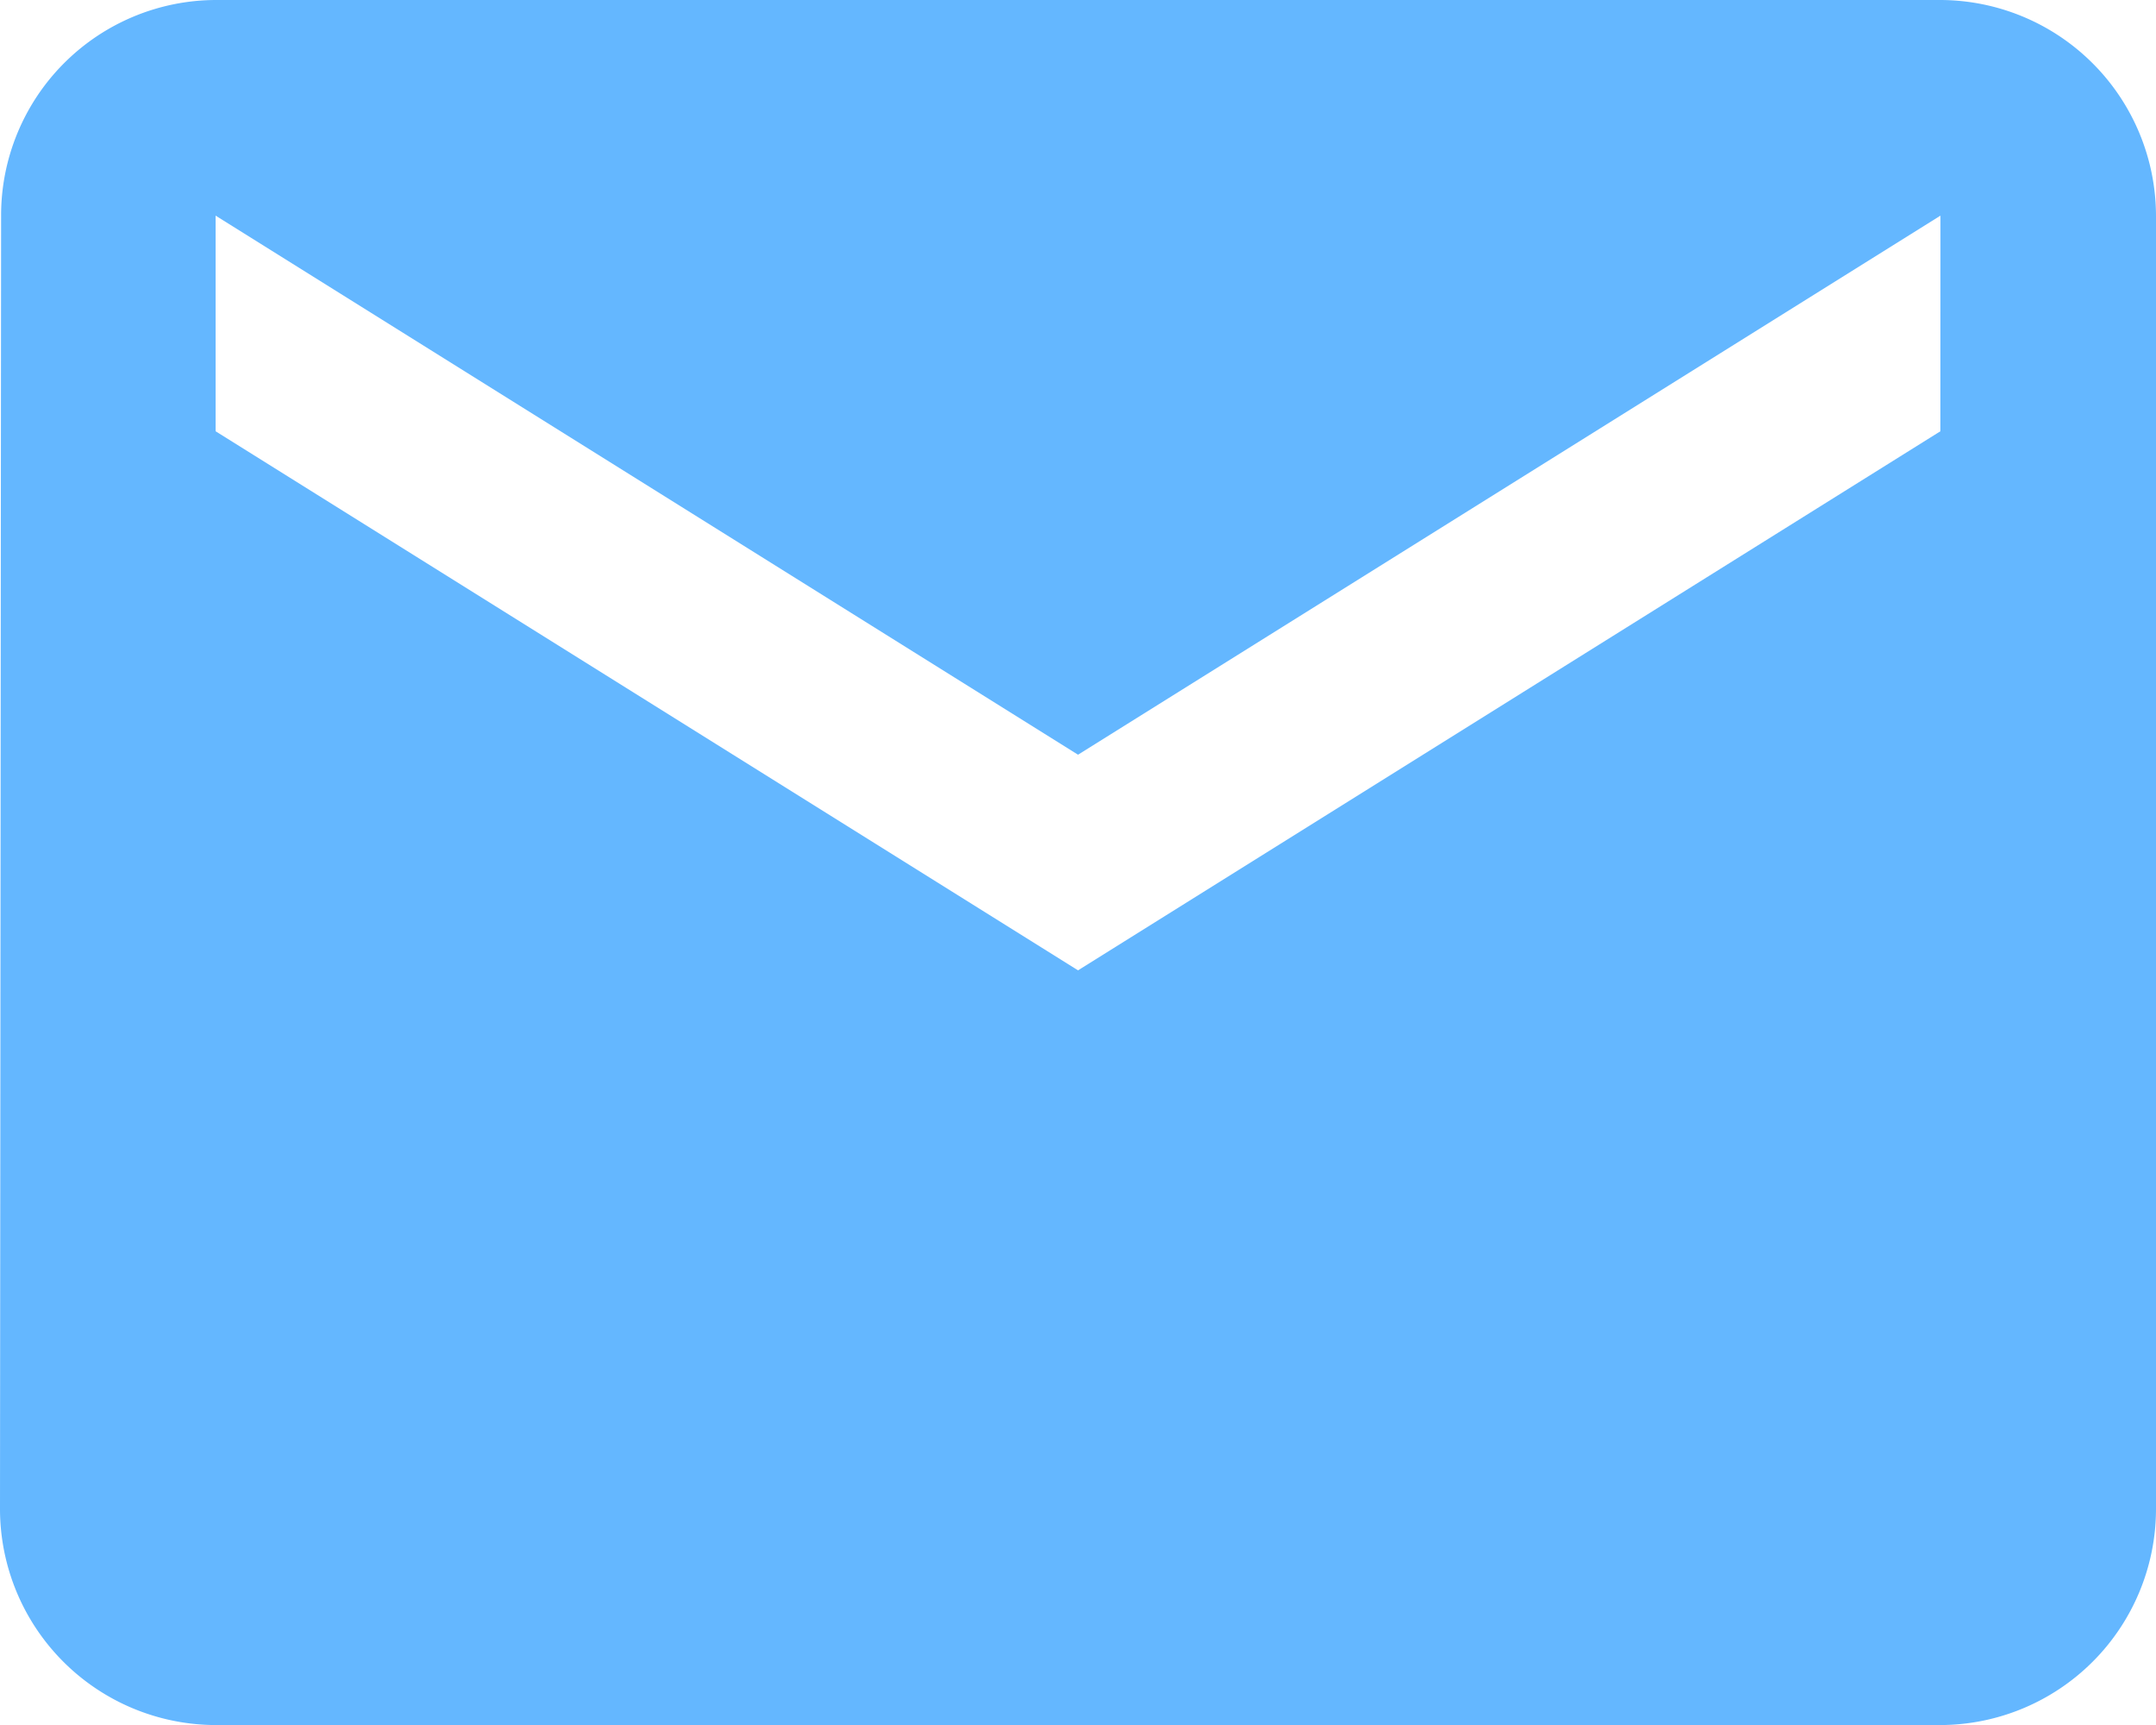 <svg id="Icon_material-email" data-name="Icon material-email" xmlns="http://www.w3.org/2000/svg" width="31.319" height="25.056" viewBox="0 0 31.319 25.056">
  <path id="Icon_material-email-2" data-name="Icon material-email" d="M31.187,6H6.132A3.128,3.128,0,0,0,3.016,9.132L3,27.924a3.141,3.141,0,0,0,3.132,3.132H31.187a3.141,3.141,0,0,0,3.132-3.132V9.132A3.141,3.141,0,0,0,31.187,6Zm0,6.264L18.66,20.094,6.132,12.264V9.132l12.528,7.83,12.528-7.83Z" transform="translate(-3 -6)" fill="#64b7ff"/>
</svg>
